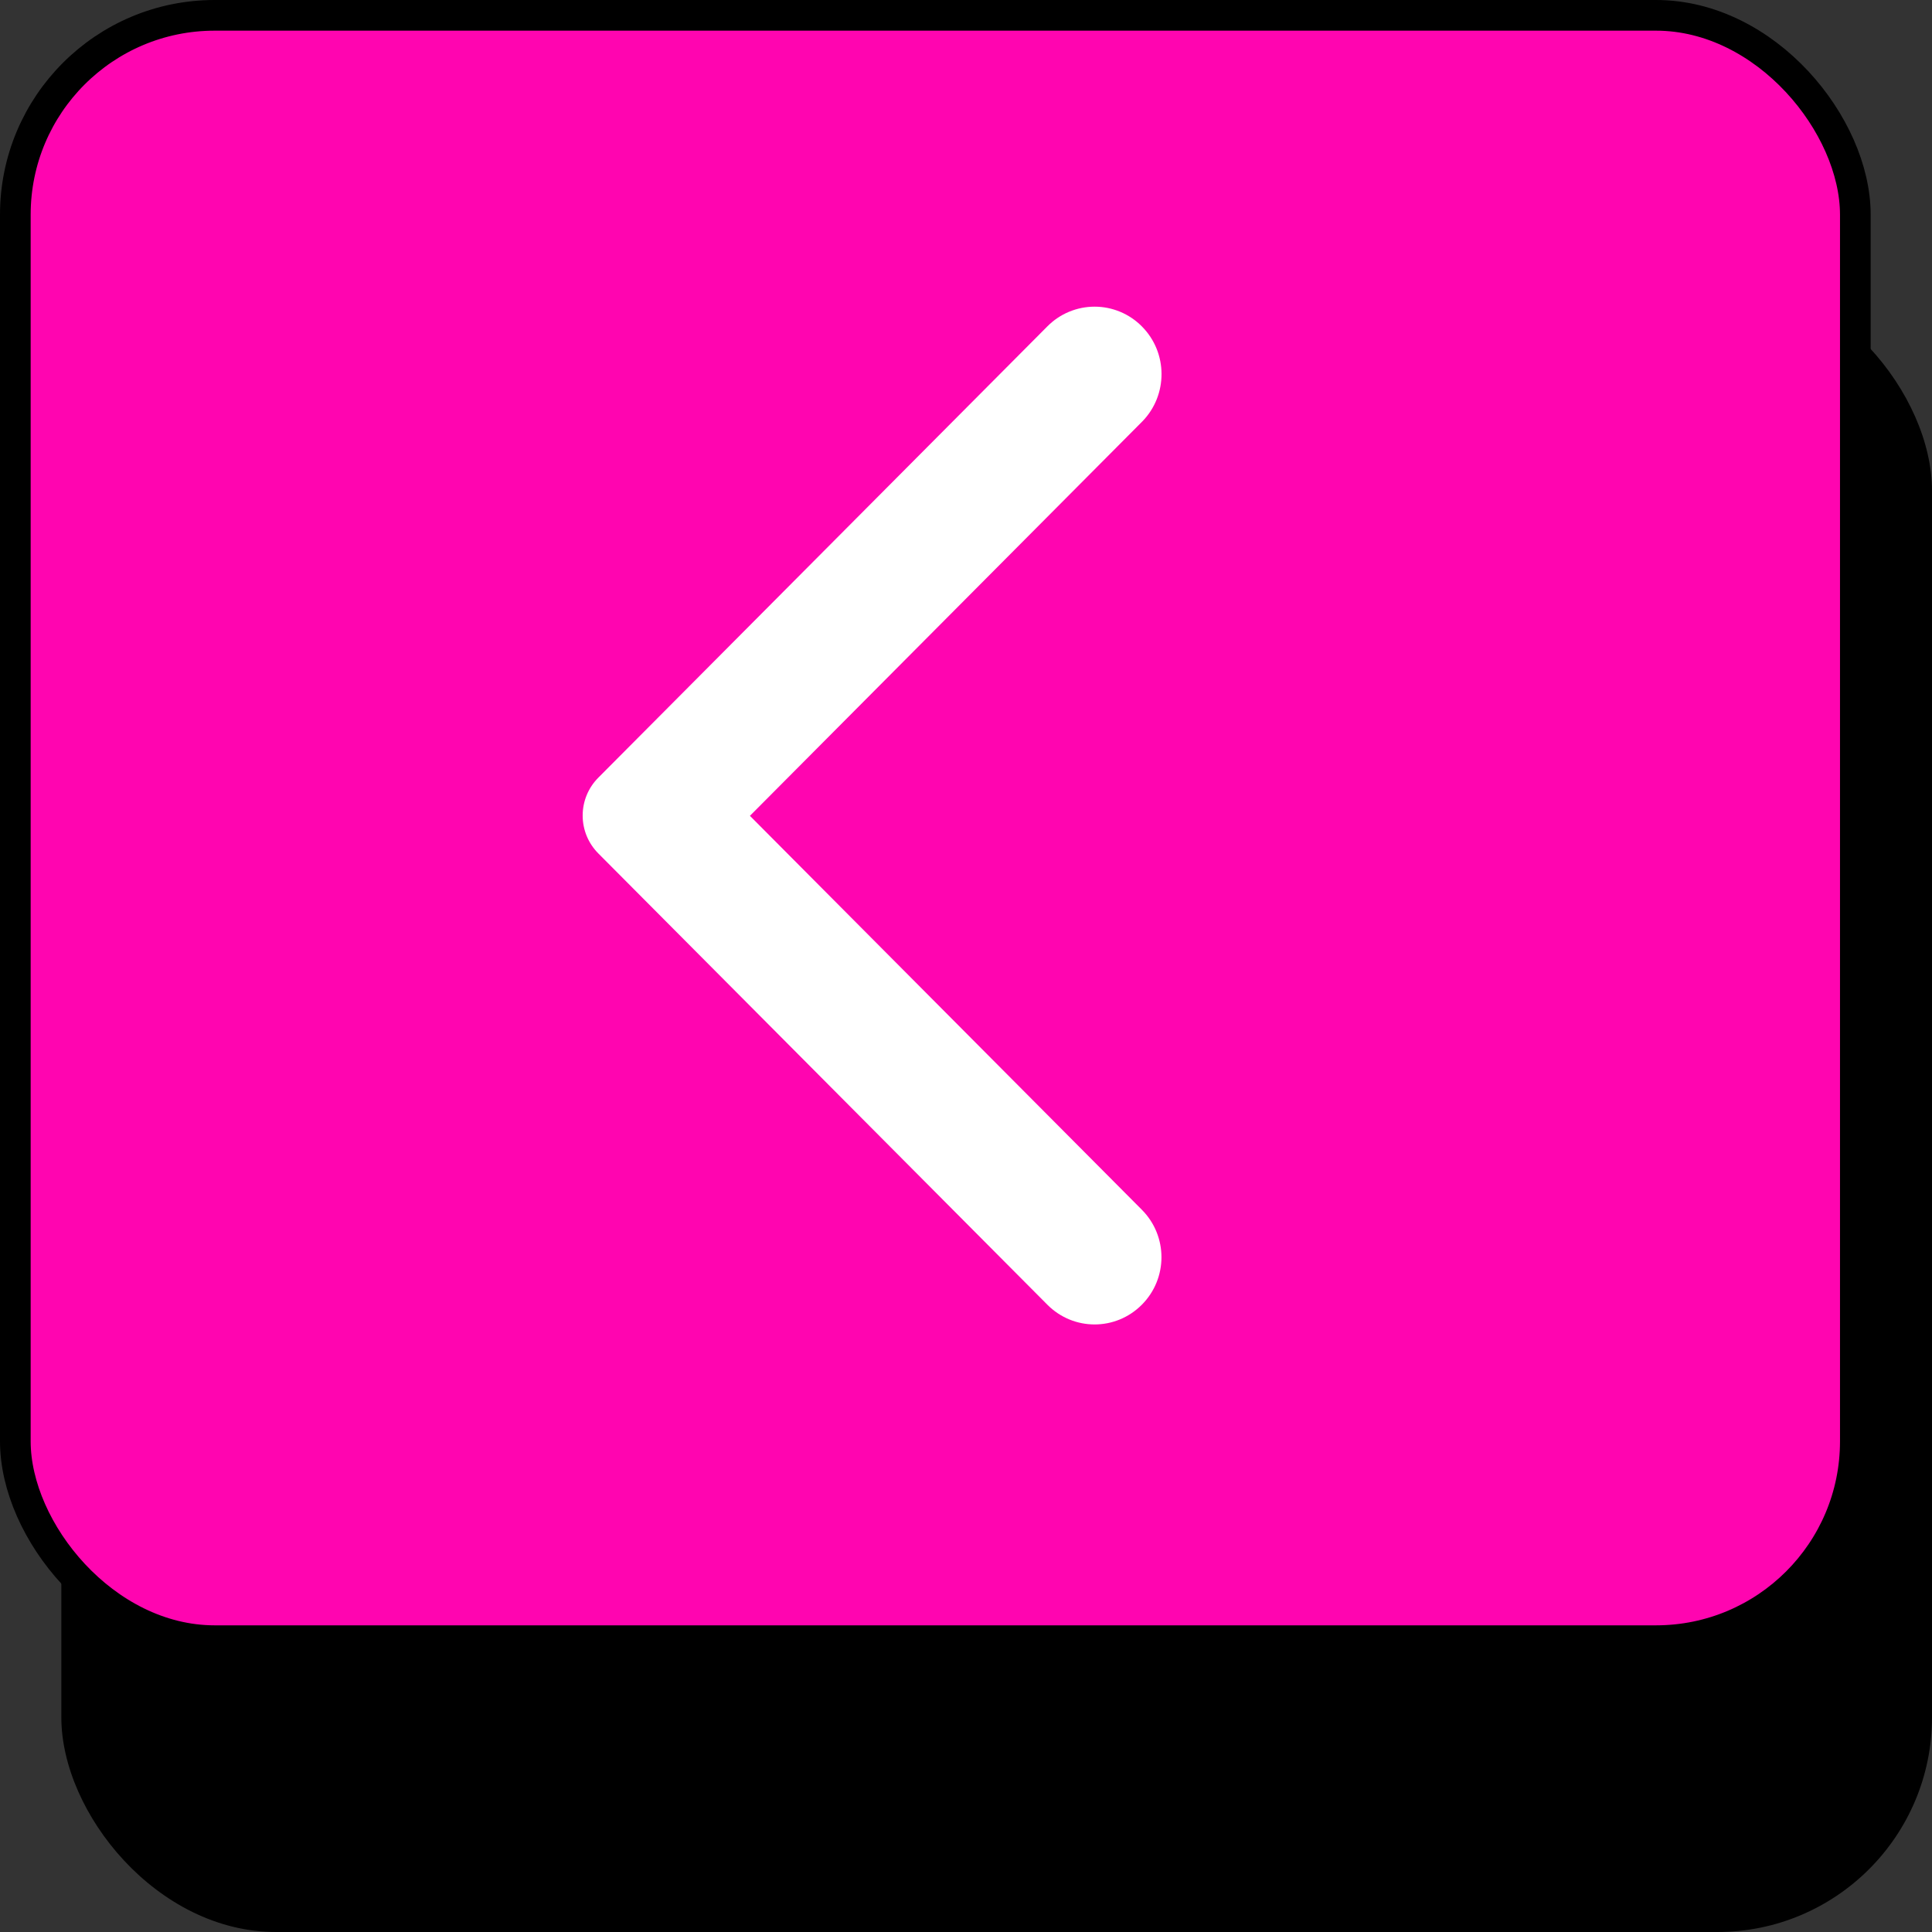 <svg width="63" height="63" viewBox="0 0 63 63" fill="none" xmlns="http://www.w3.org/2000/svg">
<rect x="0" y="0" width="63" height="63" fill="#333333" stroke="none"/>
<rect x="2" y="9" width="61" height="54" rx="7" fill="black"/>
<rect x="0.5" y="0.5" width="60" height="53" rx="6.5" fill="#FF05B0" stroke="black"/>
<path d="M37.234 10.643C37.032 10.439 36.792 10.277 36.528 10.167C36.263 10.057 35.98 10 35.693 10C35.407 10 35.124 10.057 34.859 10.167C34.595 10.277 34.355 10.439 34.153 10.643L19.509 25.36C19.348 25.522 19.22 25.714 19.132 25.926C19.045 26.138 19 26.365 19 26.594C19 26.823 19.045 27.05 19.132 27.262C19.22 27.474 19.348 27.666 19.509 27.828L34.153 42.545C35.006 43.403 36.381 43.403 37.234 42.545C38.087 41.688 38.087 40.305 37.234 39.448L24.454 26.603L37.252 13.74C38.087 12.883 38.087 11.5 37.234 10.643Z" fill="white"/>
</svg>

